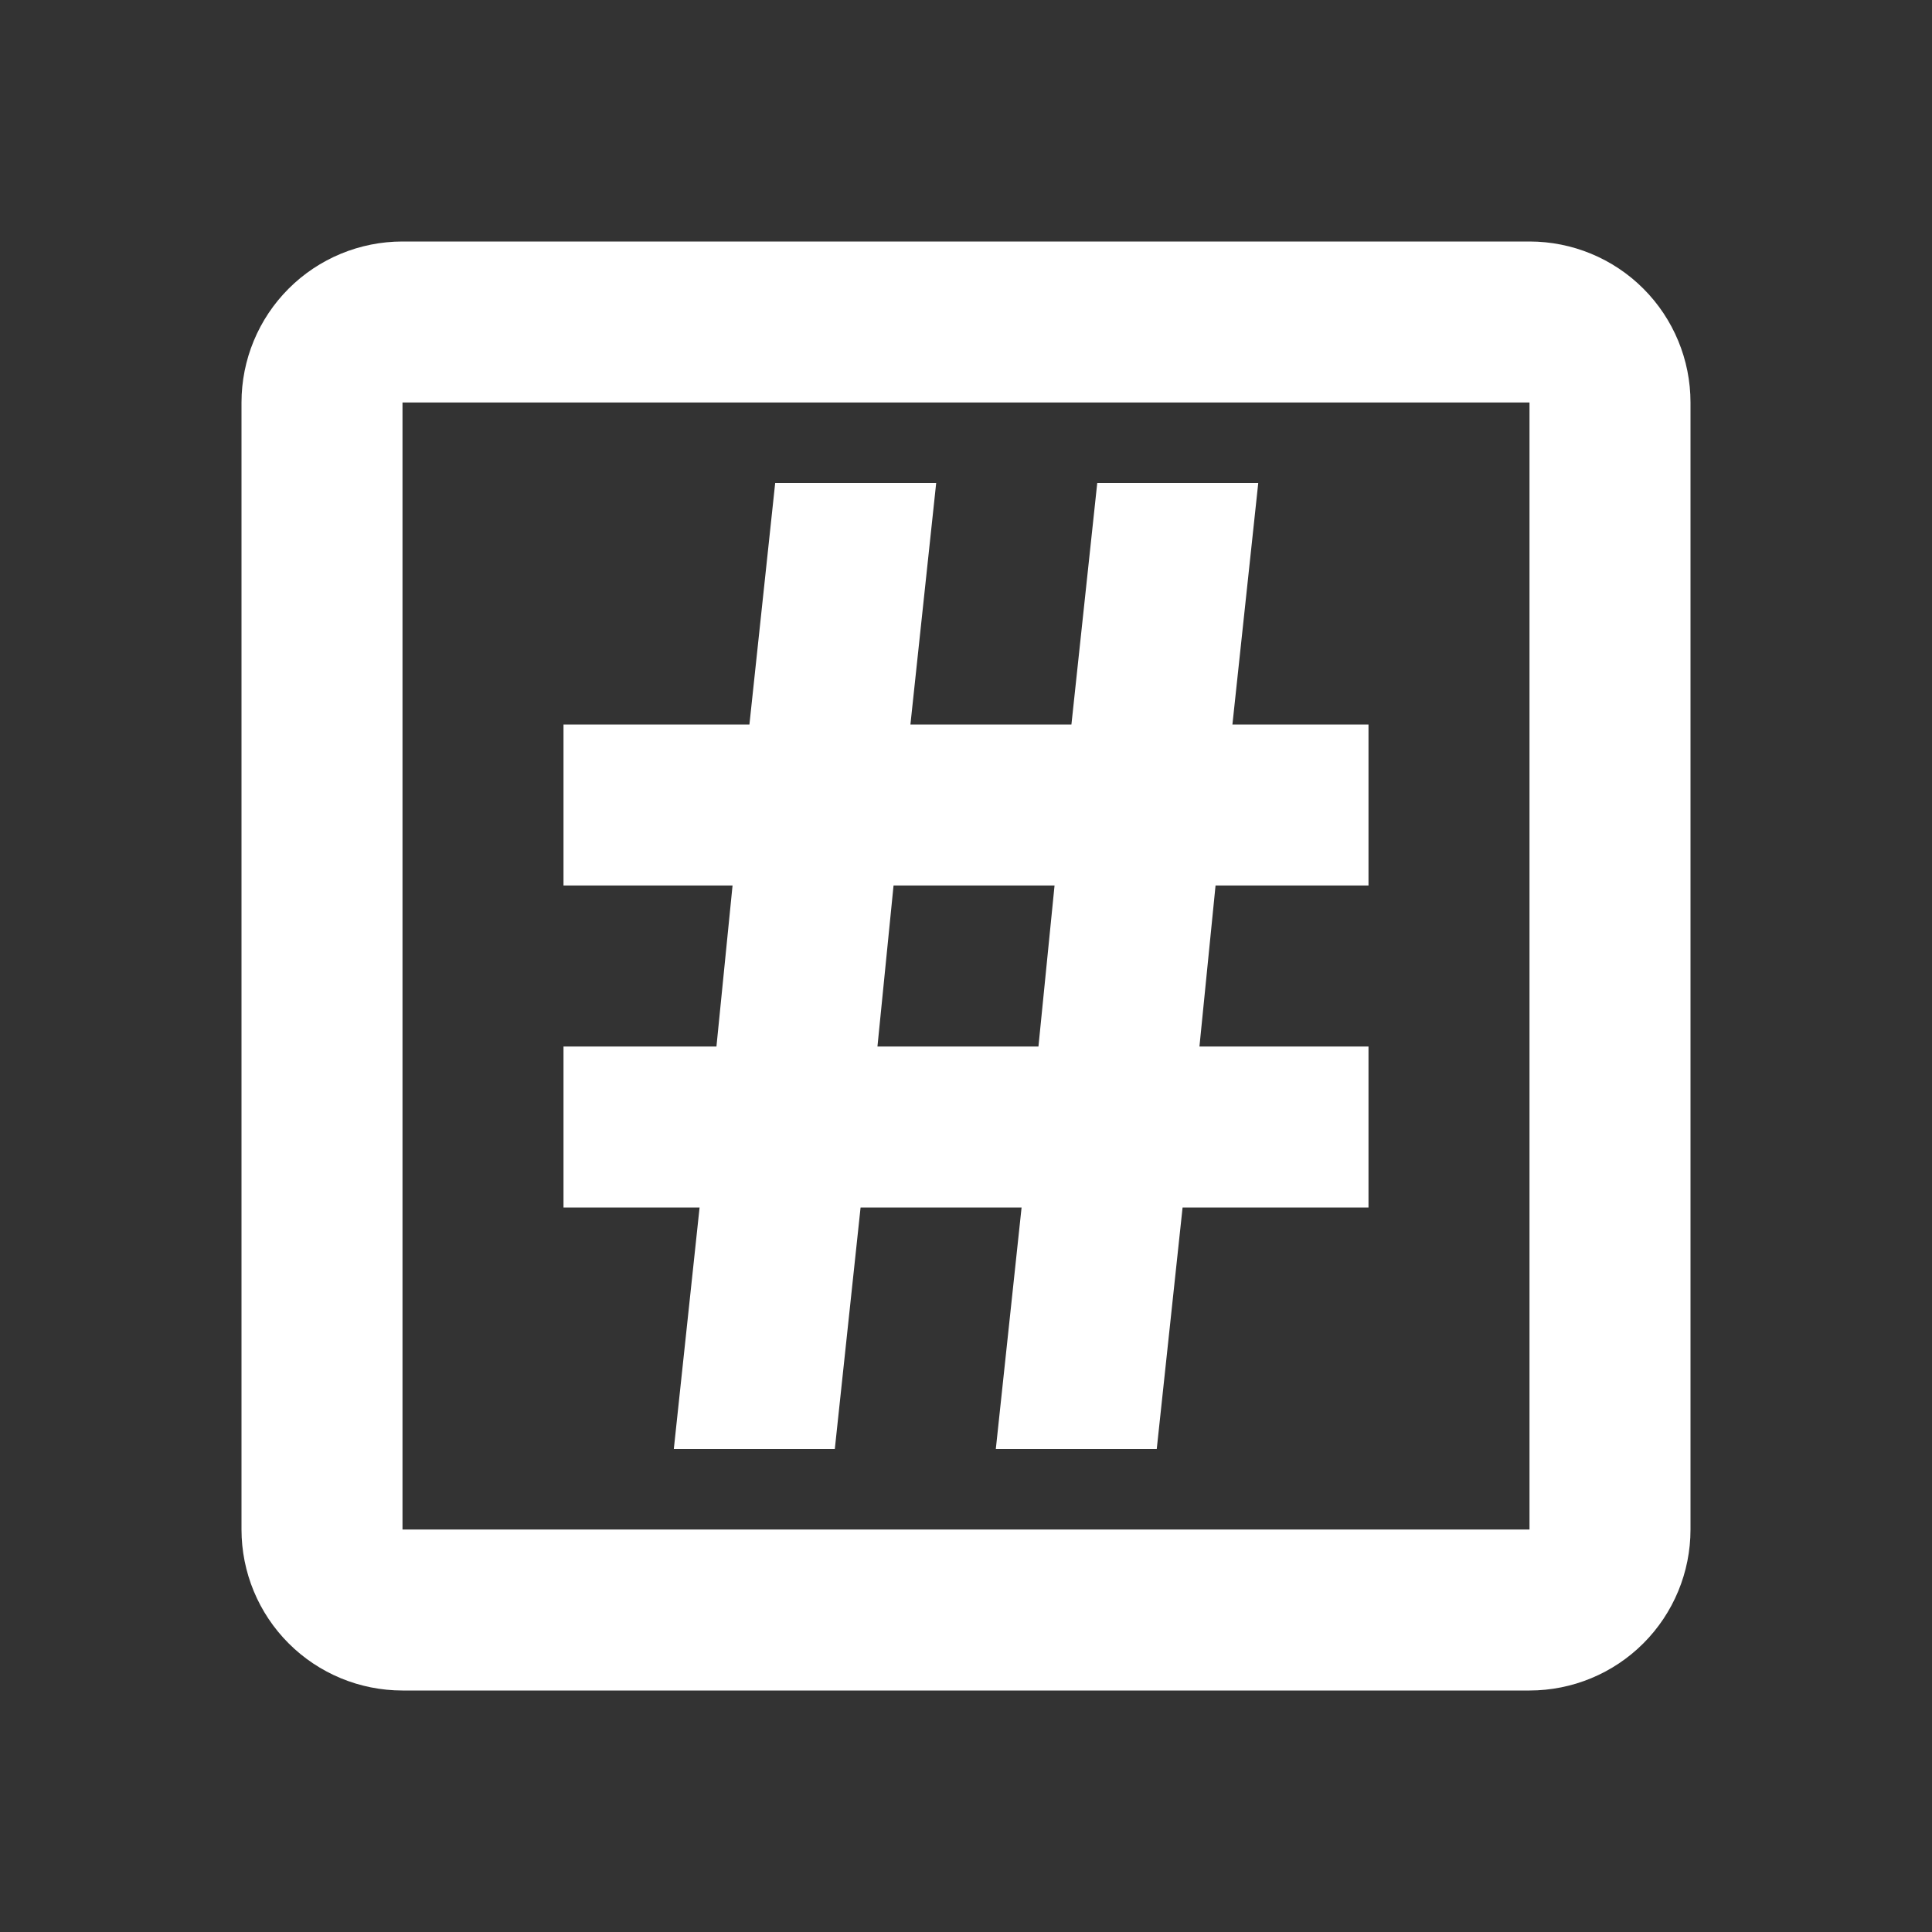 <svg width="30" height="30" viewBox="0 0 30 30" fill="none" xmlns="http://www.w3.org/2000/svg">
<rect x="0" y="0" width="30" height="30" fill="#333333" stroke="none"/>
<path d="M23.75 23.75H6.25V6.25H23.75M23.75 3.75H6.25C5.587 3.75 4.951 4.013 4.482 4.482C4.013 4.951 3.75 5.587 3.75 6.25V23.75C3.75 24.413 4.013 25.049 4.482 25.518C4.951 25.987 5.587 26.25 6.25 26.25H23.75C24.413 26.25 25.049 25.987 25.518 25.518C25.987 25.049 26.25 24.413 26.25 23.75V6.25C26.25 5.587 25.987 4.951 25.518 4.482C25.049 4.013 24.413 3.75 23.75 3.75ZM8.75 11.25H11.637L12.037 7.5H14.537L14.137 11.25H16.637L17.038 7.5H19.538L19.137 11.25H21.25V13.75H18.875L18.625 16.25H21.25V18.75H18.363L17.962 22.5H15.463L15.863 18.75H13.363L12.963 22.5H10.463L10.863 18.75H8.75V16.25H11.125L11.375 13.75H8.75V11.25ZM13.875 13.75L13.625 16.25H16.125L16.375 13.75H13.875Z" fill="white"/>
</svg>
